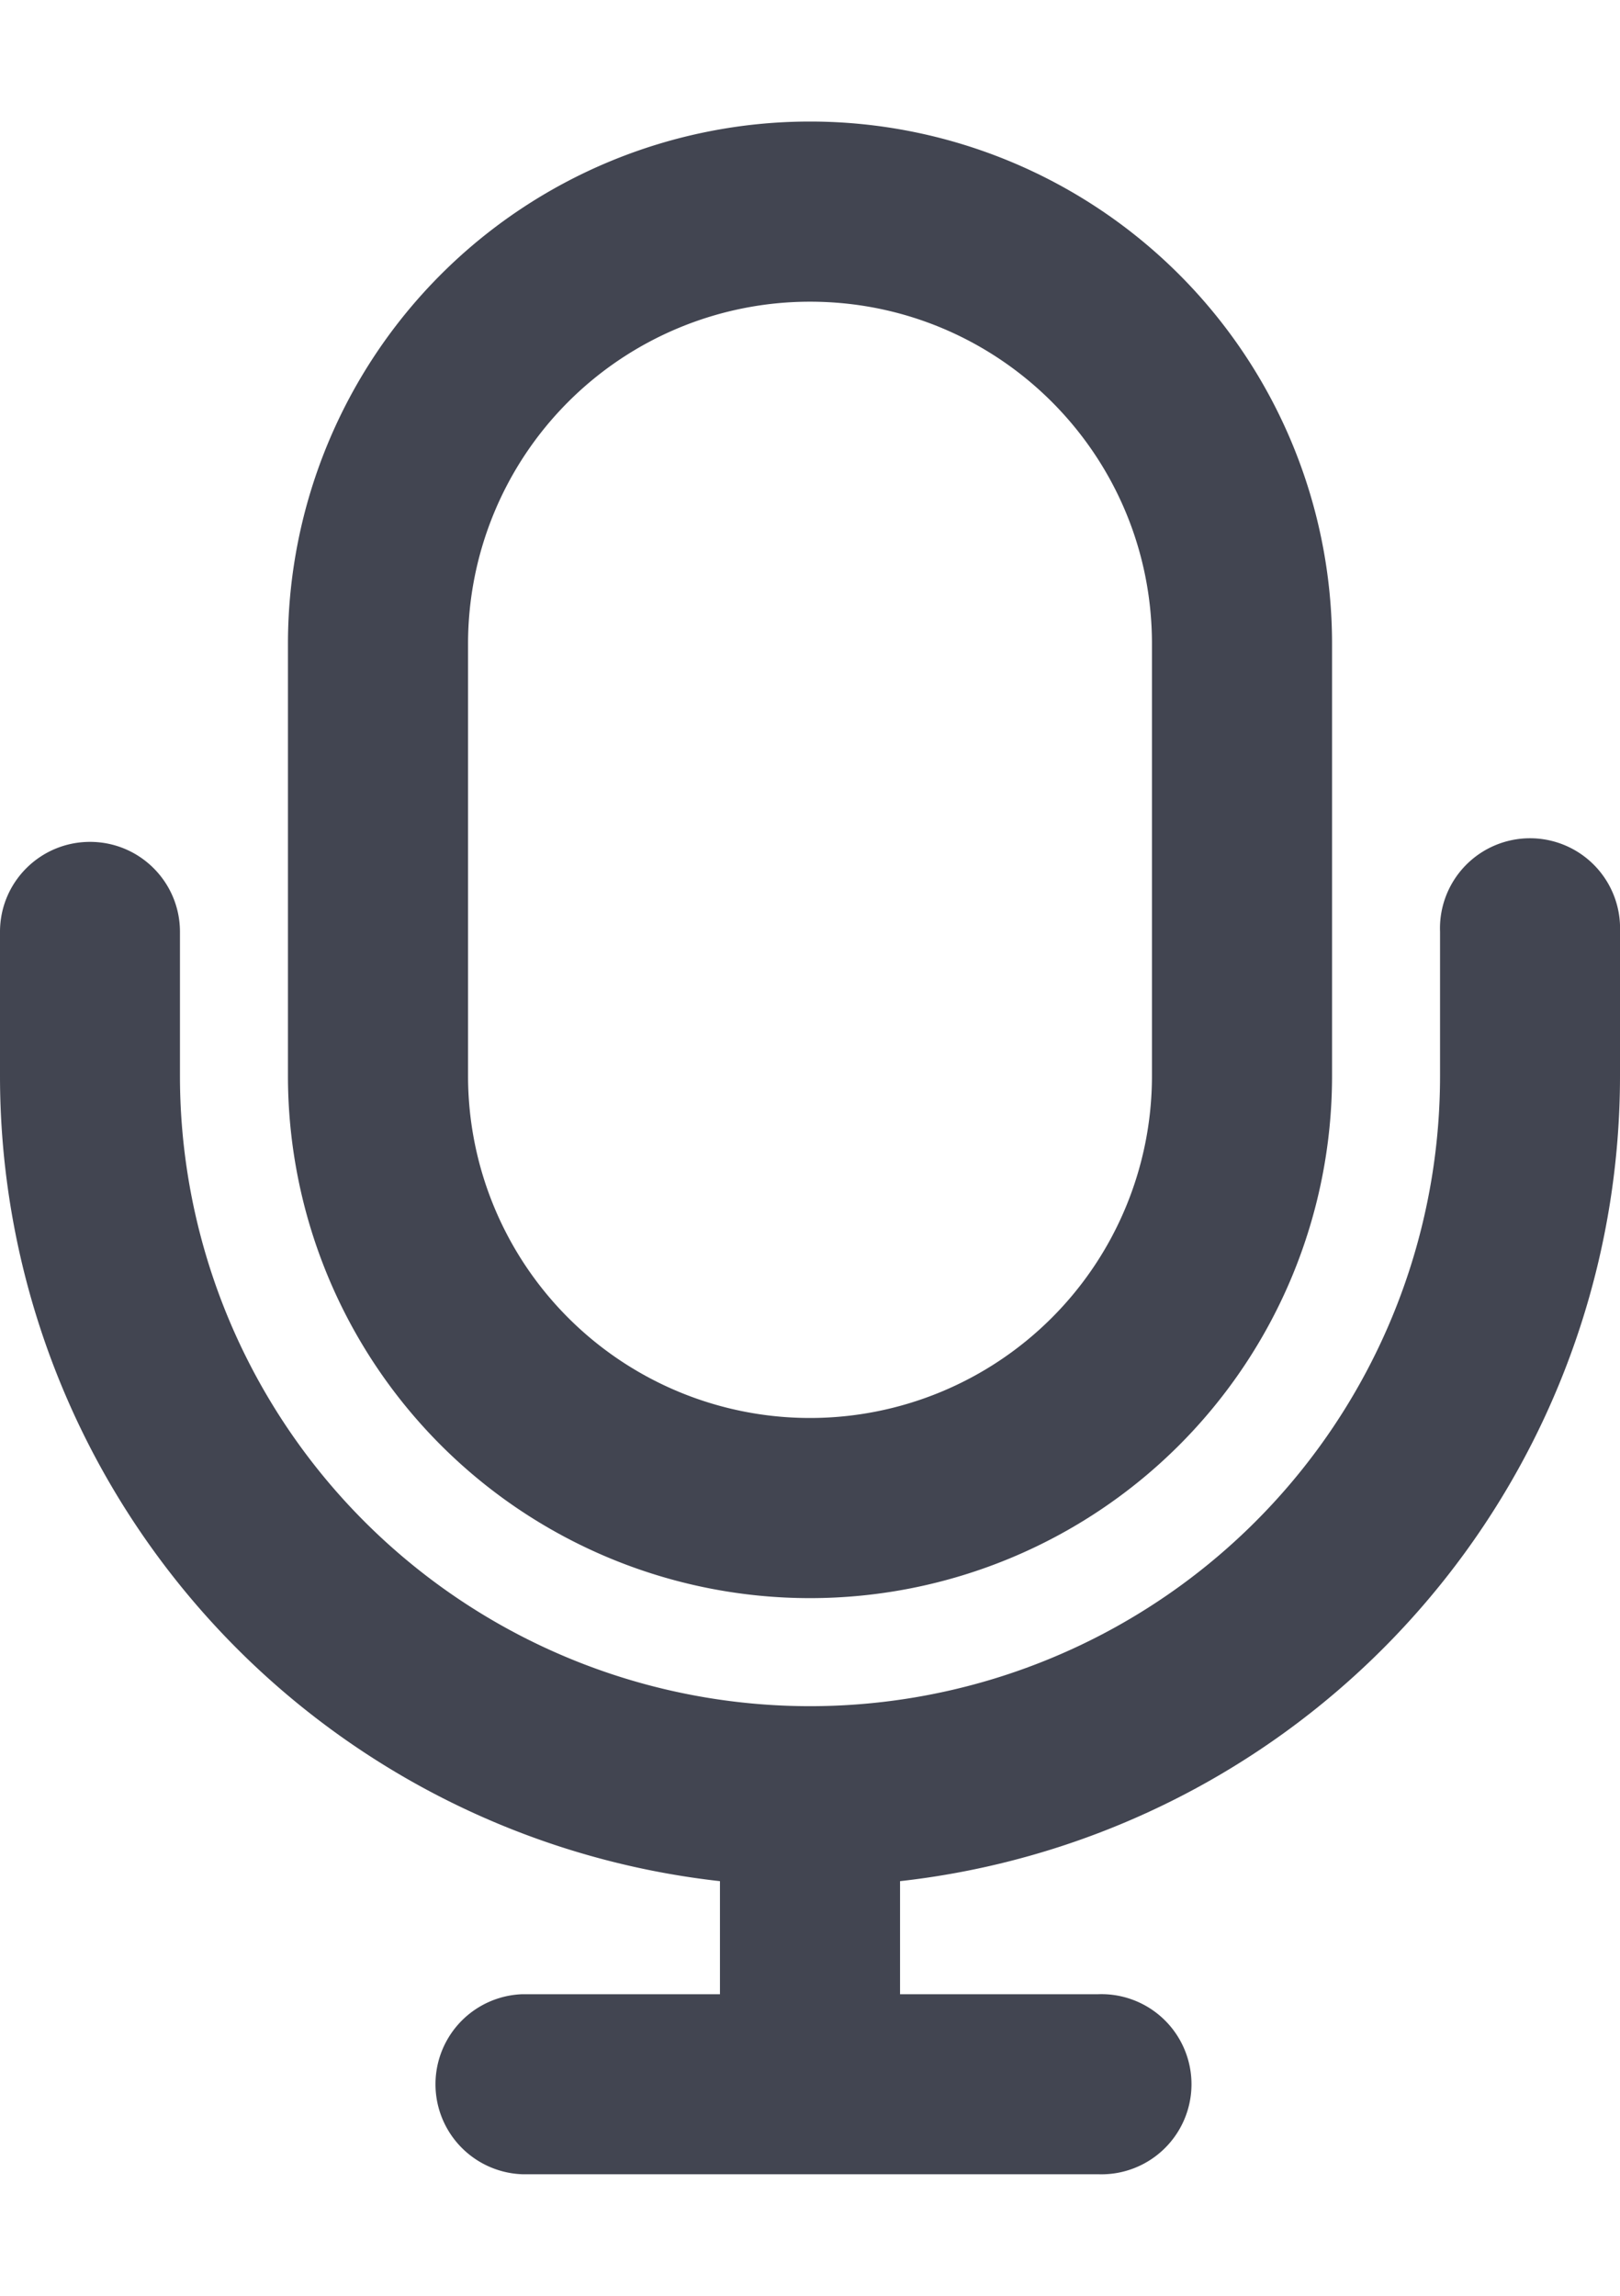 <svg width="12" height="17" fill="none" xmlns="http://www.w3.org/2000/svg"><path fill-rule="evenodd" clip-rule="evenodd" d="M2.133 4.767a3.867 3.867 0 017.734 0v3.2a3.867 3.867 0 11-7.734 0v-3.2zM6 2.234a2.533 2.533 0 00-2.533 2.533v3.2a2.533 2.533 0 105.066 0v-3.2c0-1.4-1.134-2.533-2.533-2.533z" fill="#424551"/><path fill-rule="evenodd" clip-rule="evenodd" d="M.667 6.234c.368 0 .666.298.666.666v1.067a4.667 4.667 0 109.334 0V6.9A.667.667 0 1112 6.9v1.067a6 6 0 11-12 0V6.9c0-.368.298-.666.667-.666z" fill="#424551"/><path fill-rule="evenodd" clip-rule="evenodd" d="M6 13.167c.368 0 .667.299.667.667v.933h1.466a.667.667 0 110 1.333H3.867a.667.667 0 010-1.333h1.466v-.933c0-.368.299-.667.667-.667z" fill="#424551"/></svg>